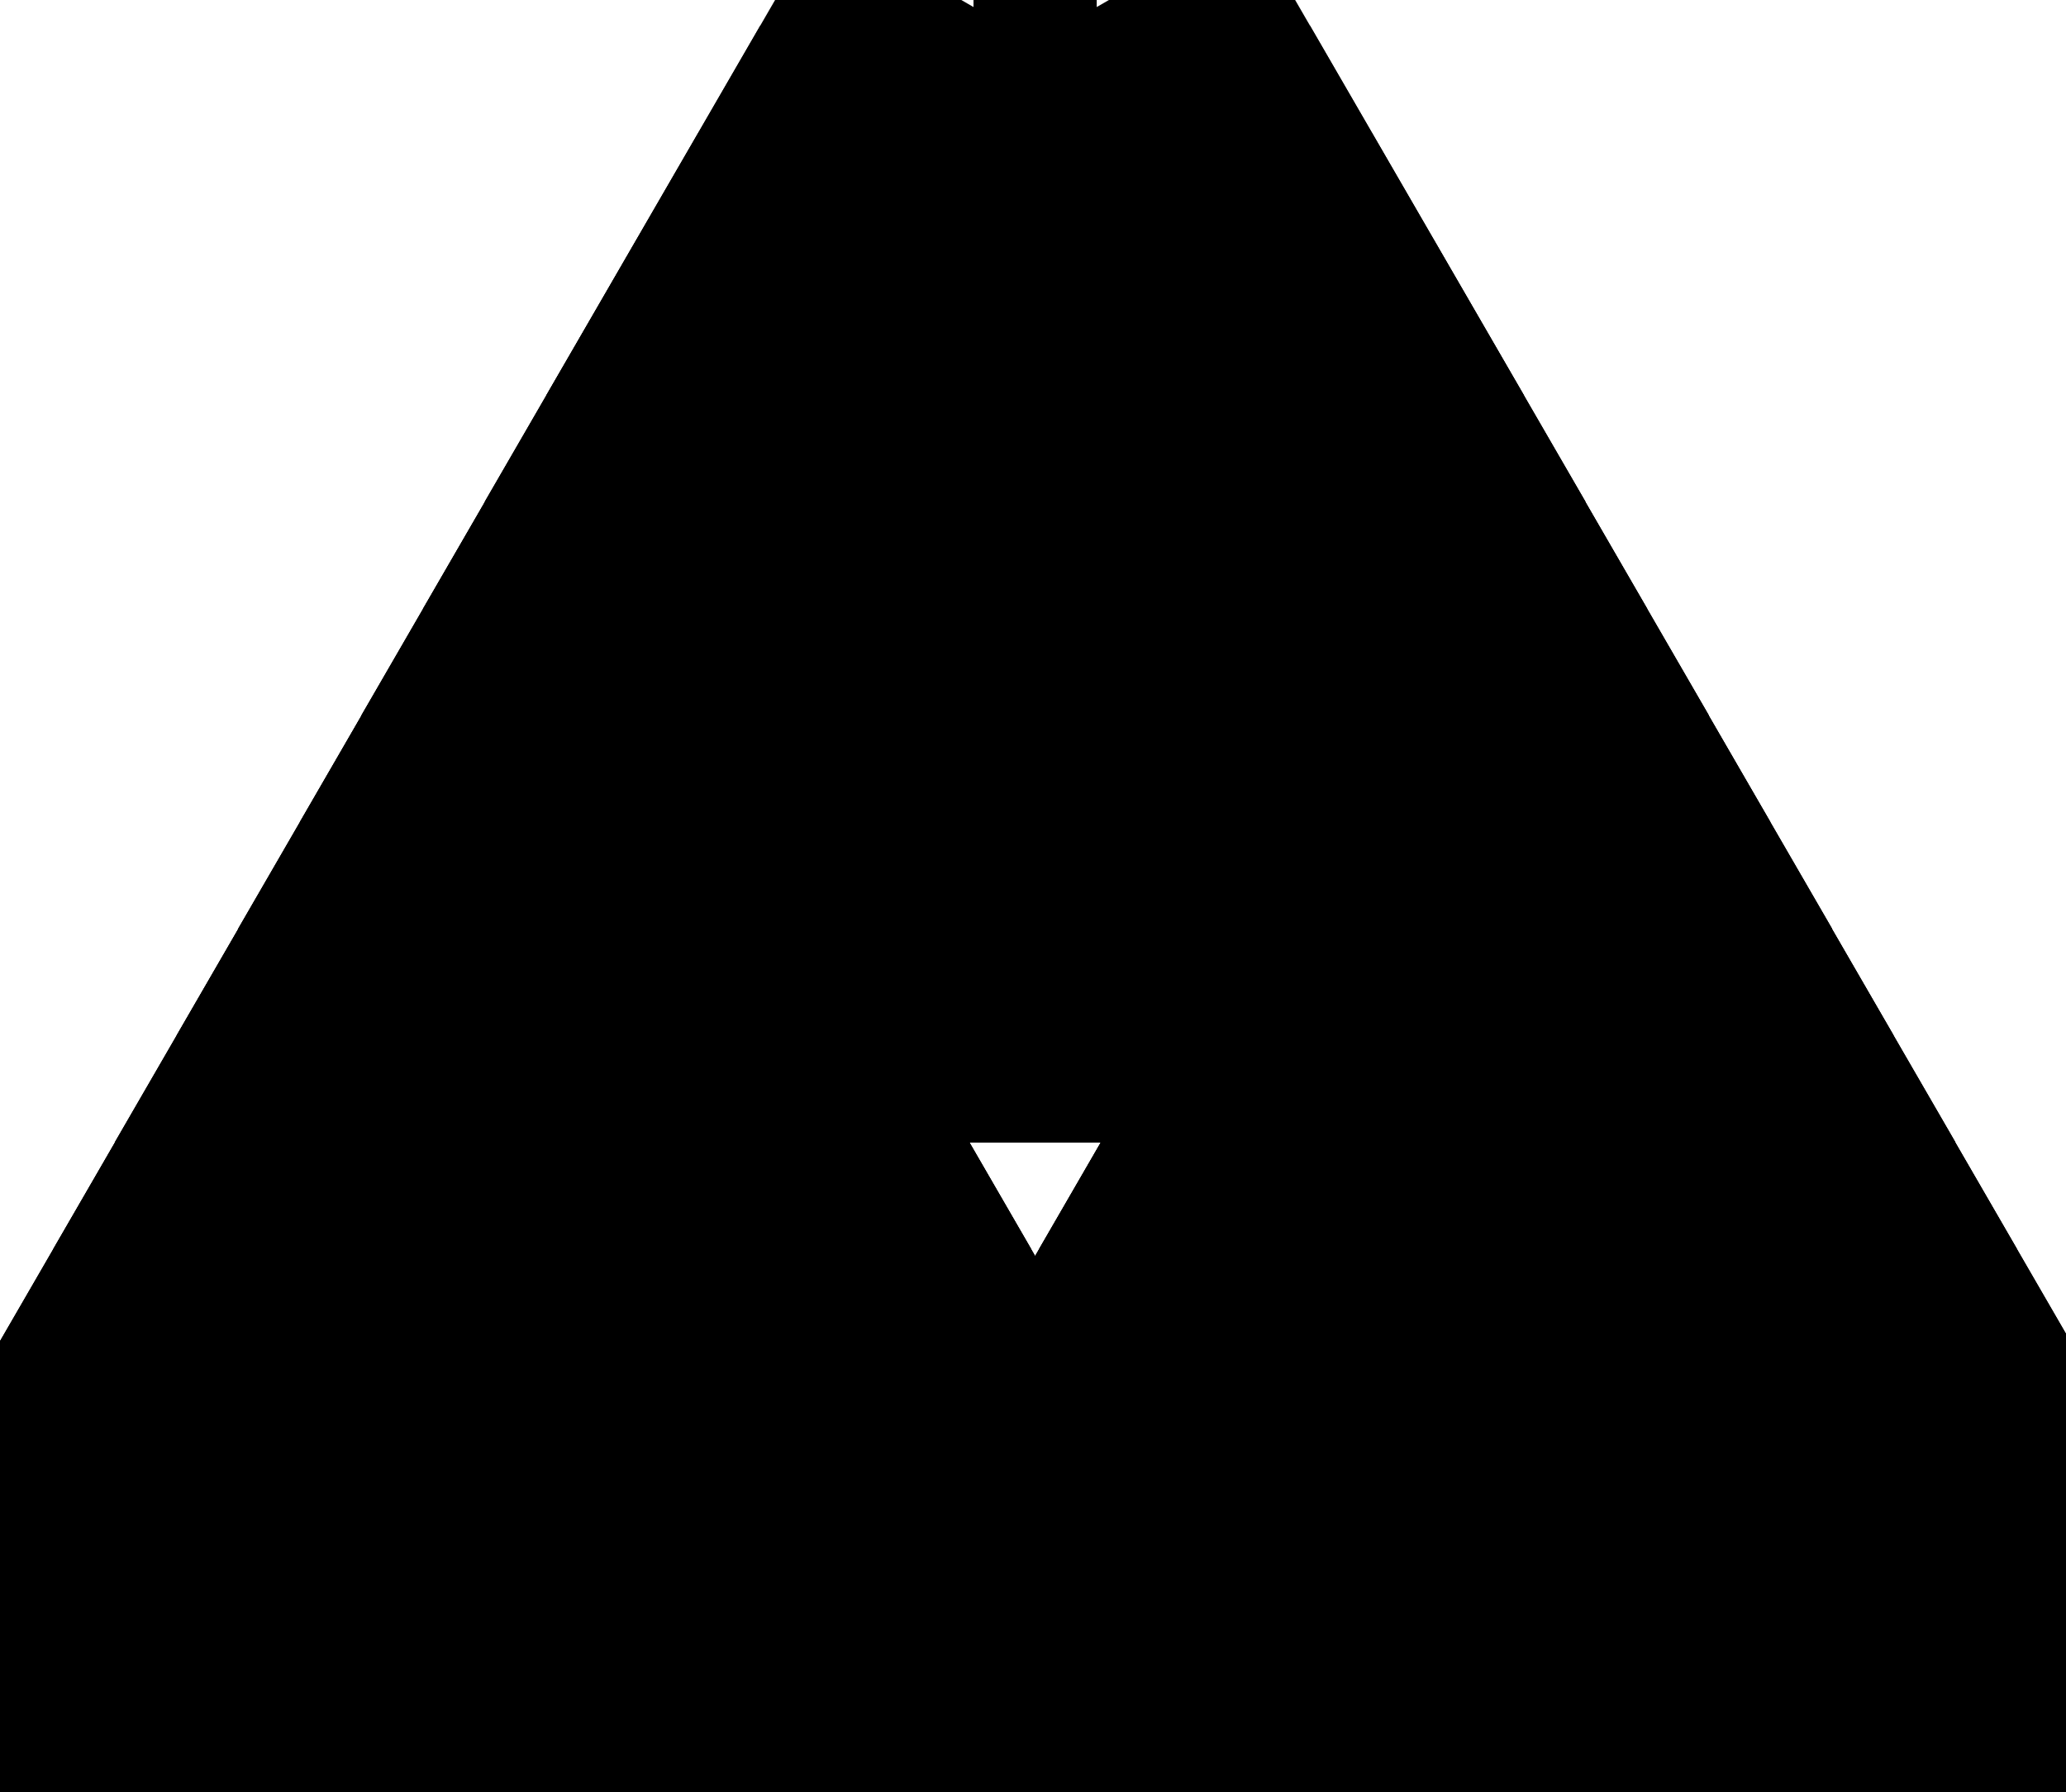 <?xml version="1.0" encoding="utf-8" ?>
<svg baseProfile="full" height="256" version="1.1" width="295" xmlns="http://www.w3.org/2000/svg" xmlns:ev="http://www.w3.org/2001/xml-events" xmlns:xlink="http://www.w3.org/1999/xlink"><defs><marker id="arrow" markerHeight="3.5" markerWidth="5" orient="auto" refX="5.0" refY="1.7"><polygon points="0,0 5,1.75 0,3.5" /></marker></defs><g style="fill:white; stroke: black; stroke-width: 1.00;"><g transform="matrix(1.0, 0.0, 0.0, 1.0, 147.802, 128.0)"><g transform="matrix(70.382, 0.0, 0.0, 70.382, 0.0, 0.0)"><g><g transform="matrix(1.0, 0.0, 0.0, 1.0, -0.0, -1.588)"><g><g><g><g><g style="fill: #ff9700;" transform="matrix(1.0, 0.0, 0.0, 1.0, 0.0, 0.0)"><polyline points="-2.6514380968122673e-17,-0.144 0.125,0.072 -0.125,0.072 -6.186688892561958e-17,-0.144" style="vector-effect: non-scaling-stroke;" /></g><g transform="matrix(1.0, 0.0, 0.0, 1.0, 0.0, 0.18)"><g transform="matrix(1.0, 0.0, 0.0, 1.0, -0.125, 0.036)"><g><g style="fill: #ff9700;" transform="matrix(1.0, 0.0, 0.0, 1.0, 0.0, 0.0)"><polyline points="-2.6514380968122673e-17,-0.144 0.125,0.072 -0.125,0.072 -6.186688892561958e-17,-0.144" style="vector-effect: non-scaling-stroke;" /></g><g transform="matrix(1.0, 0.0, 0.0, 1.0, 0.25, 0.0)"><g style="fill: #ff9700;" transform="matrix(1.0, 0.0, 0.0, 1.0, 0.0, 0.0)"><polyline points="-2.6514380968122673e-17,-0.144 0.125,0.072 -0.125,0.072 -6.186688892561958e-17,-0.144" style="vector-effect: non-scaling-stroke;" /></g></g></g></g></g></g><g transform="matrix(1.0, 0.0, 0.0, 1.0, 0.0, 0.505)"><g transform="matrix(1.0, 0.0, 0.0, 1.0, -0.25, -0.072)"><g><g><g style="fill: #ff9700;" transform="matrix(1.0, 0.0, 0.0, 1.0, 0.0, 0.0)"><polyline points="-2.6514380968122673e-17,-0.144 0.125,0.072 -0.125,0.072 -6.186688892561958e-17,-0.144" style="vector-effect: non-scaling-stroke;" /></g><g transform="matrix(1.0, 0.0, 0.0, 1.0, 0.0, 0.18)"><g transform="matrix(1.0, 0.0, 0.0, 1.0, -0.125, 0.036)"><g><g style="fill: #ff9700;" transform="matrix(1.0, 0.0, 0.0, 1.0, 0.0, 0.0)"><polyline points="-2.6514380968122673e-17,-0.144 0.125,0.072 -0.125,0.072 -6.186688892561958e-17,-0.144" style="vector-effect: non-scaling-stroke;" /></g><g transform="matrix(1.0, 0.0, 0.0, 1.0, 0.25, 0.0)"><g style="fill: #ff9700;" transform="matrix(1.0, 0.0, 0.0, 1.0, 0.0, 0.0)"><polyline points="-2.6514380968122673e-17,-0.144 0.125,0.072 -0.125,0.072 -6.186688892561958e-17,-0.144" style="vector-effect: non-scaling-stroke;" /></g></g></g></g></g></g><g transform="matrix(1.0, 0.0, 0.0, 1.0, 0.5, 0.0)"><g><g style="fill: #ff9700;" transform="matrix(1.0, 0.0, 0.0, 1.0, 0.0, 0.0)"><polyline points="-2.6514380968122673e-17,-0.144 0.125,0.072 -0.125,0.072 -6.186688892561958e-17,-0.144" style="vector-effect: non-scaling-stroke;" /></g><g transform="matrix(1.0, 0.0, 0.0, 1.0, 0.0, 0.18)"><g transform="matrix(1.0, 0.0, 0.0, 1.0, -0.125, 0.036)"><g><g style="fill: #ff9700;" transform="matrix(1.0, 0.0, 0.0, 1.0, 0.0, 0.0)"><polyline points="-2.6514380968122673e-17,-0.144 0.125,0.072 -0.125,0.072 -6.186688892561958e-17,-0.144" style="vector-effect: non-scaling-stroke;" /></g><g transform="matrix(1.0, 0.0, 0.0, 1.0, 0.25, 0.0)"><g style="fill: #ff9700;" transform="matrix(1.0, 0.0, 0.0, 1.0, 0.0, 0.0)"><polyline points="-2.6514380968122673e-17,-0.144 0.125,0.072 -0.125,0.072 -6.186688892561958e-17,-0.144" style="vector-effect: non-scaling-stroke;" /></g></g></g></g></g></g></g></g></g></g></g><g transform="matrix(1.0, 0.0, 0.0, 1.0, 0.0, 1.155)"><g transform="matrix(1.0, 0.0, 0.0, 1.0, -0.5, -0.289)"><g><g><g><g style="fill: #ff9700;" transform="matrix(1.0, 0.0, 0.0, 1.0, 0.0, 0.0)"><polyline points="-2.6514380968122673e-17,-0.144 0.125,0.072 -0.125,0.072 -6.186688892561958e-17,-0.144" style="vector-effect: non-scaling-stroke;" /></g><g transform="matrix(1.0, 0.0, 0.0, 1.0, 0.0, 0.18)"><g transform="matrix(1.0, 0.0, 0.0, 1.0, -0.125, 0.036)"><g><g style="fill: #ff9700;" transform="matrix(1.0, 0.0, 0.0, 1.0, 0.0, 0.0)"><polyline points="-2.6514380968122673e-17,-0.144 0.125,0.072 -0.125,0.072 -6.186688892561958e-17,-0.144" style="vector-effect: non-scaling-stroke;" /></g><g transform="matrix(1.0, 0.0, 0.0, 1.0, 0.25, 0.0)"><g style="fill: #ff9700;" transform="matrix(1.0, 0.0, 0.0, 1.0, 0.0, 0.0)"><polyline points="-2.6514380968122673e-17,-0.144 0.125,0.072 -0.125,0.072 -6.186688892561958e-17,-0.144" style="vector-effect: non-scaling-stroke;" /></g></g></g></g></g></g><g transform="matrix(1.0, 0.0, 0.0, 1.0, 0.0, 0.505)"><g transform="matrix(1.0, 0.0, 0.0, 1.0, -0.25, -0.072)"><g><g><g style="fill: #ff9700;" transform="matrix(1.0, 0.0, 0.0, 1.0, 0.0, 0.0)"><polyline points="-2.6514380968122673e-17,-0.144 0.125,0.072 -0.125,0.072 -6.186688892561958e-17,-0.144" style="vector-effect: non-scaling-stroke;" /></g><g transform="matrix(1.0, 0.0, 0.0, 1.0, 0.0, 0.18)"><g transform="matrix(1.0, 0.0, 0.0, 1.0, -0.125, 0.036)"><g><g style="fill: #ff9700;" transform="matrix(1.0, 0.0, 0.0, 1.0, 0.0, 0.0)"><polyline points="-2.6514380968122673e-17,-0.144 0.125,0.072 -0.125,0.072 -6.186688892561958e-17,-0.144" style="vector-effect: non-scaling-stroke;" /></g><g transform="matrix(1.0, 0.0, 0.0, 1.0, 0.25, 0.0)"><g style="fill: #ff9700;" transform="matrix(1.0, 0.0, 0.0, 1.0, 0.0, 0.0)"><polyline points="-2.6514380968122673e-17,-0.144 0.125,0.072 -0.125,0.072 -6.186688892561958e-17,-0.144" style="vector-effect: non-scaling-stroke;" /></g></g></g></g></g></g><g transform="matrix(1.0, 0.0, 0.0, 1.0, 0.5, 0.0)"><g><g style="fill: #ff9700;" transform="matrix(1.0, 0.0, 0.0, 1.0, 0.0, 0.0)"><polyline points="-2.6514380968122673e-17,-0.144 0.125,0.072 -0.125,0.072 -6.186688892561958e-17,-0.144" style="vector-effect: non-scaling-stroke;" /></g><g transform="matrix(1.0, 0.0, 0.0, 1.0, 0.0, 0.18)"><g transform="matrix(1.0, 0.0, 0.0, 1.0, -0.125, 0.036)"><g><g style="fill: #ff9700;" transform="matrix(1.0, 0.0, 0.0, 1.0, 0.0, 0.0)"><polyline points="-2.6514380968122673e-17,-0.144 0.125,0.072 -0.125,0.072 -6.186688892561958e-17,-0.144" style="vector-effect: non-scaling-stroke;" /></g><g transform="matrix(1.0, 0.0, 0.0, 1.0, 0.25, 0.0)"><g style="fill: #ff9700;" transform="matrix(1.0, 0.0, 0.0, 1.0, 0.0, 0.0)"><polyline points="-2.6514380968122673e-17,-0.144 0.125,0.072 -0.125,0.072 -6.186688892561958e-17,-0.144" style="vector-effect: non-scaling-stroke;" /></g></g></g></g></g></g></g></g></g></g></g><g transform="matrix(1.0, 0.0, 0.0, 1.0, 1, 0.0)"><g><g><g style="fill: #ff9700;" transform="matrix(1.0, 0.0, 0.0, 1.0, 0.0, 0.0)"><polyline points="-2.6514380968122673e-17,-0.144 0.125,0.072 -0.125,0.072 -6.186688892561958e-17,-0.144" style="vector-effect: non-scaling-stroke;" /></g><g transform="matrix(1.0, 0.0, 0.0, 1.0, 0.0, 0.18)"><g transform="matrix(1.0, 0.0, 0.0, 1.0, -0.125, 0.036)"><g><g style="fill: #ff9700;" transform="matrix(1.0, 0.0, 0.0, 1.0, 0.0, 0.0)"><polyline points="-2.6514380968122673e-17,-0.144 0.125,0.072 -0.125,0.072 -6.186688892561958e-17,-0.144" style="vector-effect: non-scaling-stroke;" /></g><g transform="matrix(1.0, 0.0, 0.0, 1.0, 0.25, 0.0)"><g style="fill: #ff9700;" transform="matrix(1.0, 0.0, 0.0, 1.0, 0.0, 0.0)"><polyline points="-2.6514380968122673e-17,-0.144 0.125,0.072 -0.125,0.072 -6.186688892561958e-17,-0.144" style="vector-effect: non-scaling-stroke;" /></g></g></g></g></g></g><g transform="matrix(1.0, 0.0, 0.0, 1.0, 0.0, 0.505)"><g transform="matrix(1.0, 0.0, 0.0, 1.0, -0.25, -0.072)"><g><g><g style="fill: #ff9700;" transform="matrix(1.0, 0.0, 0.0, 1.0, 0.0, 0.0)"><polyline points="-2.6514380968122673e-17,-0.144 0.125,0.072 -0.125,0.072 -6.186688892561958e-17,-0.144" style="vector-effect: non-scaling-stroke;" /></g><g transform="matrix(1.0, 0.0, 0.0, 1.0, 0.0, 0.18)"><g transform="matrix(1.0, 0.0, 0.0, 1.0, -0.125, 0.036)"><g><g style="fill: #ff9700;" transform="matrix(1.0, 0.0, 0.0, 1.0, 0.0, 0.0)"><polyline points="-2.6514380968122673e-17,-0.144 0.125,0.072 -0.125,0.072 -6.186688892561958e-17,-0.144" style="vector-effect: non-scaling-stroke;" /></g><g transform="matrix(1.0, 0.0, 0.0, 1.0, 0.25, 0.0)"><g style="fill: #ff9700;" transform="matrix(1.0, 0.0, 0.0, 1.0, 0.0, 0.0)"><polyline points="-2.6514380968122673e-17,-0.144 0.125,0.072 -0.125,0.072 -6.186688892561958e-17,-0.144" style="vector-effect: non-scaling-stroke;" /></g></g></g></g></g></g><g transform="matrix(1.0, 0.0, 0.0, 1.0, 0.5, 0.0)"><g><g style="fill: #ff9700;" transform="matrix(1.0, 0.0, 0.0, 1.0, 0.0, 0.0)"><polyline points="-2.6514380968122673e-17,-0.144 0.125,0.072 -0.125,0.072 -6.186688892561958e-17,-0.144" style="vector-effect: non-scaling-stroke;" /></g><g transform="matrix(1.0, 0.0, 0.0, 1.0, 0.0, 0.18)"><g transform="matrix(1.0, 0.0, 0.0, 1.0, -0.125, 0.036)"><g><g style="fill: #ff9700;" transform="matrix(1.0, 0.0, 0.0, 1.0, 0.0, 0.0)"><polyline points="-2.6514380968122673e-17,-0.144 0.125,0.072 -0.125,0.072 -6.186688892561958e-17,-0.144" style="vector-effect: non-scaling-stroke;" /></g><g transform="matrix(1.0, 0.0, 0.0, 1.0, 0.25, 0.0)"><g style="fill: #ff9700;" transform="matrix(1.0, 0.0, 0.0, 1.0, 0.0, 0.0)"><polyline points="-2.6514380968122673e-17,-0.144 0.125,0.072 -0.125,0.072 -6.186688892561958e-17,-0.144" style="vector-effect: non-scaling-stroke;" /></g></g></g></g></g></g></g></g></g></g></g></g></g></g></g></g><g transform="matrix(1.0, 0.0, 0.0, 1.0, 0.0, 2.454)"><g transform="matrix(1.0, 0.0, 0.0, 1.0, -1, -0.722)"><g><g><g><g><g style="fill: #ff9700;" transform="matrix(1.0, 0.0, 0.0, 1.0, 0.0, 0.0)"><polyline points="-2.6514380968122673e-17,-0.144 0.125,0.072 -0.125,0.072 -6.186688892561958e-17,-0.144" style="vector-effect: non-scaling-stroke;" /></g><g transform="matrix(1.0, 0.0, 0.0, 1.0, 0.0, 0.18)"><g transform="matrix(1.0, 0.0, 0.0, 1.0, -0.125, 0.036)"><g><g style="fill: #ff9700;" transform="matrix(1.0, 0.0, 0.0, 1.0, 0.0, 0.0)"><polyline points="-2.6514380968122673e-17,-0.144 0.125,0.072 -0.125,0.072 -6.186688892561958e-17,-0.144" style="vector-effect: non-scaling-stroke;" /></g><g transform="matrix(1.0, 0.0, 0.0, 1.0, 0.25, 0.0)"><g style="fill: #ff9700;" transform="matrix(1.0, 0.0, 0.0, 1.0, 0.0, 0.0)"><polyline points="-2.6514380968122673e-17,-0.144 0.125,0.072 -0.125,0.072 -6.186688892561958e-17,-0.144" style="vector-effect: non-scaling-stroke;" /></g></g></g></g></g></g><g transform="matrix(1.0, 0.0, 0.0, 1.0, 0.0, 0.505)"><g transform="matrix(1.0, 0.0, 0.0, 1.0, -0.25, -0.072)"><g><g><g style="fill: #ff9700;" transform="matrix(1.0, 0.0, 0.0, 1.0, 0.0, 0.0)"><polyline points="-2.6514380968122673e-17,-0.144 0.125,0.072 -0.125,0.072 -6.186688892561958e-17,-0.144" style="vector-effect: non-scaling-stroke;" /></g><g transform="matrix(1.0, 0.0, 0.0, 1.0, 0.0, 0.18)"><g transform="matrix(1.0, 0.0, 0.0, 1.0, -0.125, 0.036)"><g><g style="fill: #ff9700;" transform="matrix(1.0, 0.0, 0.0, 1.0, 0.0, 0.0)"><polyline points="-2.6514380968122673e-17,-0.144 0.125,0.072 -0.125,0.072 -6.186688892561958e-17,-0.144" style="vector-effect: non-scaling-stroke;" /></g><g transform="matrix(1.0, 0.0, 0.0, 1.0, 0.25, 0.0)"><g style="fill: #ff9700;" transform="matrix(1.0, 0.0, 0.0, 1.0, 0.0, 0.0)"><polyline points="-2.6514380968122673e-17,-0.144 0.125,0.072 -0.125,0.072 -6.186688892561958e-17,-0.144" style="vector-effect: non-scaling-stroke;" /></g></g></g></g></g></g><g transform="matrix(1.0, 0.0, 0.0, 1.0, 0.5, 0.0)"><g><g style="fill: #ff9700;" transform="matrix(1.0, 0.0, 0.0, 1.0, 0.0, 0.0)"><polyline points="-2.6514380968122673e-17,-0.144 0.125,0.072 -0.125,0.072 -6.186688892561958e-17,-0.144" style="vector-effect: non-scaling-stroke;" /></g><g transform="matrix(1.0, 0.0, 0.0, 1.0, 0.0, 0.18)"><g transform="matrix(1.0, 0.0, 0.0, 1.0, -0.125, 0.036)"><g><g style="fill: #ff9700;" transform="matrix(1.0, 0.0, 0.0, 1.0, 0.0, 0.0)"><polyline points="-2.6514380968122673e-17,-0.144 0.125,0.072 -0.125,0.072 -6.186688892561958e-17,-0.144" style="vector-effect: non-scaling-stroke;" /></g><g transform="matrix(1.0, 0.0, 0.0, 1.0, 0.25, 0.0)"><g style="fill: #ff9700;" transform="matrix(1.0, 0.0, 0.0, 1.0, 0.0, 0.0)"><polyline points="-2.6514380968122673e-17,-0.144 0.125,0.072 -0.125,0.072 -6.186688892561958e-17,-0.144" style="vector-effect: non-scaling-stroke;" /></g></g></g></g></g></g></g></g></g></g></g><g transform="matrix(1.0, 0.0, 0.0, 1.0, 0.0, 1.155)"><g transform="matrix(1.0, 0.0, 0.0, 1.0, -0.5, -0.289)"><g><g><g><g style="fill: #ff9700;" transform="matrix(1.0, 0.0, 0.0, 1.0, 0.0, 0.0)"><polyline points="-2.6514380968122673e-17,-0.144 0.125,0.072 -0.125,0.072 -6.186688892561958e-17,-0.144" style="vector-effect: non-scaling-stroke;" /></g><g transform="matrix(1.0, 0.0, 0.0, 1.0, 0.0, 0.18)"><g transform="matrix(1.0, 0.0, 0.0, 1.0, -0.125, 0.036)"><g><g style="fill: #ff9700;" transform="matrix(1.0, 0.0, 0.0, 1.0, 0.0, 0.0)"><polyline points="-2.6514380968122673e-17,-0.144 0.125,0.072 -0.125,0.072 -6.186688892561958e-17,-0.144" style="vector-effect: non-scaling-stroke;" /></g><g transform="matrix(1.0, 0.0, 0.0, 1.0, 0.25, 0.0)"><g style="fill: #ff9700;" transform="matrix(1.0, 0.0, 0.0, 1.0, 0.0, 0.0)"><polyline points="-2.6514380968122673e-17,-0.144 0.125,0.072 -0.125,0.072 -6.186688892561958e-17,-0.144" style="vector-effect: non-scaling-stroke;" /></g></g></g></g></g></g><g transform="matrix(1.0, 0.0, 0.0, 1.0, 0.0, 0.505)"><g transform="matrix(1.0, 0.0, 0.0, 1.0, -0.25, -0.072)"><g><g><g style="fill: #ff9700;" transform="matrix(1.0, 0.0, 0.0, 1.0, 0.0, 0.0)"><polyline points="-2.6514380968122673e-17,-0.144 0.125,0.072 -0.125,0.072 -6.186688892561958e-17,-0.144" style="vector-effect: non-scaling-stroke;" /></g><g transform="matrix(1.0, 0.0, 0.0, 1.0, 0.0, 0.18)"><g transform="matrix(1.0, 0.0, 0.0, 1.0, -0.125, 0.036)"><g><g style="fill: #ff9700;" transform="matrix(1.0, 0.0, 0.0, 1.0, 0.0, 0.0)"><polyline points="-2.6514380968122673e-17,-0.144 0.125,0.072 -0.125,0.072 -6.186688892561958e-17,-0.144" style="vector-effect: non-scaling-stroke;" /></g><g transform="matrix(1.0, 0.0, 0.0, 1.0, 0.25, 0.0)"><g style="fill: #ff9700;" transform="matrix(1.0, 0.0, 0.0, 1.0, 0.0, 0.0)"><polyline points="-2.6514380968122673e-17,-0.144 0.125,0.072 -0.125,0.072 -6.186688892561958e-17,-0.144" style="vector-effect: non-scaling-stroke;" /></g></g></g></g></g></g><g transform="matrix(1.0, 0.0, 0.0, 1.0, 0.5, 0.0)"><g><g style="fill: #ff9700;" transform="matrix(1.0, 0.0, 0.0, 1.0, 0.0, 0.0)"><polyline points="-2.6514380968122673e-17,-0.144 0.125,0.072 -0.125,0.072 -6.186688892561958e-17,-0.144" style="vector-effect: non-scaling-stroke;" /></g><g transform="matrix(1.0, 0.0, 0.0, 1.0, 0.0, 0.18)"><g transform="matrix(1.0, 0.0, 0.0, 1.0, -0.125, 0.036)"><g><g style="fill: #ff9700;" transform="matrix(1.0, 0.0, 0.0, 1.0, 0.0, 0.0)"><polyline points="-2.6514380968122673e-17,-0.144 0.125,0.072 -0.125,0.072 -6.186688892561958e-17,-0.144" style="vector-effect: non-scaling-stroke;" /></g><g transform="matrix(1.0, 0.0, 0.0, 1.0, 0.25, 0.0)"><g style="fill: #ff9700;" transform="matrix(1.0, 0.0, 0.0, 1.0, 0.0, 0.0)"><polyline points="-2.6514380968122673e-17,-0.144 0.125,0.072 -0.125,0.072 -6.186688892561958e-17,-0.144" style="vector-effect: non-scaling-stroke;" /></g></g></g></g></g></g></g></g></g></g></g><g transform="matrix(1.0, 0.0, 0.0, 1.0, 1, 0.0)"><g><g><g style="fill: #ff9700;" transform="matrix(1.0, 0.0, 0.0, 1.0, 0.0, 0.0)"><polyline points="-2.6514380968122673e-17,-0.144 0.125,0.072 -0.125,0.072 -6.186688892561958e-17,-0.144" style="vector-effect: non-scaling-stroke;" /></g><g transform="matrix(1.0, 0.0, 0.0, 1.0, 0.0, 0.18)"><g transform="matrix(1.0, 0.0, 0.0, 1.0, -0.125, 0.036)"><g><g style="fill: #ff9700;" transform="matrix(1.0, 0.0, 0.0, 1.0, 0.0, 0.0)"><polyline points="-2.6514380968122673e-17,-0.144 0.125,0.072 -0.125,0.072 -6.186688892561958e-17,-0.144" style="vector-effect: non-scaling-stroke;" /></g><g transform="matrix(1.0, 0.0, 0.0, 1.0, 0.25, 0.0)"><g style="fill: #ff9700;" transform="matrix(1.0, 0.0, 0.0, 1.0, 0.0, 0.0)"><polyline points="-2.6514380968122673e-17,-0.144 0.125,0.072 -0.125,0.072 -6.186688892561958e-17,-0.144" style="vector-effect: non-scaling-stroke;" /></g></g></g></g></g></g><g transform="matrix(1.0, 0.0, 0.0, 1.0, 0.0, 0.505)"><g transform="matrix(1.0, 0.0, 0.0, 1.0, -0.25, -0.072)"><g><g><g style="fill: #ff9700;" transform="matrix(1.0, 0.0, 0.0, 1.0, 0.0, 0.0)"><polyline points="-2.6514380968122673e-17,-0.144 0.125,0.072 -0.125,0.072 -6.186688892561958e-17,-0.144" style="vector-effect: non-scaling-stroke;" /></g><g transform="matrix(1.0, 0.0, 0.0, 1.0, 0.0, 0.18)"><g transform="matrix(1.0, 0.0, 0.0, 1.0, -0.125, 0.036)"><g><g style="fill: #ff9700;" transform="matrix(1.0, 0.0, 0.0, 1.0, 0.0, 0.0)"><polyline points="-2.6514380968122673e-17,-0.144 0.125,0.072 -0.125,0.072 -6.186688892561958e-17,-0.144" style="vector-effect: non-scaling-stroke;" /></g><g transform="matrix(1.0, 0.0, 0.0, 1.0, 0.25, 0.0)"><g style="fill: #ff9700;" transform="matrix(1.0, 0.0, 0.0, 1.0, 0.0, 0.0)"><polyline points="-2.6514380968122673e-17,-0.144 0.125,0.072 -0.125,0.072 -6.186688892561958e-17,-0.144" style="vector-effect: non-scaling-stroke;" /></g></g></g></g></g></g><g transform="matrix(1.0, 0.0, 0.0, 1.0, 0.5, 0.0)"><g><g style="fill: #ff9700;" transform="matrix(1.0, 0.0, 0.0, 1.0, 0.0, 0.0)"><polyline points="-2.6514380968122673e-17,-0.144 0.125,0.072 -0.125,0.072 -6.186688892561958e-17,-0.144" style="vector-effect: non-scaling-stroke;" /></g><g transform="matrix(1.0, 0.0, 0.0, 1.0, 0.0, 0.18)"><g transform="matrix(1.0, 0.0, 0.0, 1.0, -0.125, 0.036)"><g><g style="fill: #ff9700;" transform="matrix(1.0, 0.0, 0.0, 1.0, 0.0, 0.0)"><polyline points="-2.6514380968122673e-17,-0.144 0.125,0.072 -0.125,0.072 -6.186688892561958e-17,-0.144" style="vector-effect: non-scaling-stroke;" /></g><g transform="matrix(1.0, 0.0, 0.0, 1.0, 0.25, 0.0)"><g style="fill: #ff9700;" transform="matrix(1.0, 0.0, 0.0, 1.0, 0.0, 0.0)"><polyline points="-2.6514380968122673e-17,-0.144 0.125,0.072 -0.125,0.072 -6.186688892561958e-17,-0.144" style="vector-effect: non-scaling-stroke;" /></g></g></g></g></g></g></g></g></g></g></g></g></g></g></g></g><g transform="matrix(1.0, 0.0, 0.0, 1.0, 2, 0.0)"><g><g><g><g style="fill: #ff9700;" transform="matrix(1.0, 0.0, 0.0, 1.0, 0.0, 0.0)"><polyline points="-2.6514380968122673e-17,-0.144 0.125,0.072 -0.125,0.072 -6.186688892561958e-17,-0.144" style="vector-effect: non-scaling-stroke;" /></g><g transform="matrix(1.0, 0.0, 0.0, 1.0, 0.0, 0.18)"><g transform="matrix(1.0, 0.0, 0.0, 1.0, -0.125, 0.036)"><g><g style="fill: #ff9700;" transform="matrix(1.0, 0.0, 0.0, 1.0, 0.0, 0.0)"><polyline points="-2.6514380968122673e-17,-0.144 0.125,0.072 -0.125,0.072 -6.186688892561958e-17,-0.144" style="vector-effect: non-scaling-stroke;" /></g><g transform="matrix(1.0, 0.0, 0.0, 1.0, 0.25, 0.0)"><g style="fill: #ff9700;" transform="matrix(1.0, 0.0, 0.0, 1.0, 0.0, 0.0)"><polyline points="-2.6514380968122673e-17,-0.144 0.125,0.072 -0.125,0.072 -6.186688892561958e-17,-0.144" style="vector-effect: non-scaling-stroke;" /></g></g></g></g></g></g><g transform="matrix(1.0, 0.0, 0.0, 1.0, 0.0, 0.505)"><g transform="matrix(1.0, 0.0, 0.0, 1.0, -0.25, -0.072)"><g><g><g style="fill: #ff9700;" transform="matrix(1.0, 0.0, 0.0, 1.0, 0.0, 0.0)"><polyline points="-2.6514380968122673e-17,-0.144 0.125,0.072 -0.125,0.072 -6.186688892561958e-17,-0.144" style="vector-effect: non-scaling-stroke;" /></g><g transform="matrix(1.0, 0.0, 0.0, 1.0, 0.0, 0.18)"><g transform="matrix(1.0, 0.0, 0.0, 1.0, -0.125, 0.036)"><g><g style="fill: #ff9700;" transform="matrix(1.0, 0.0, 0.0, 1.0, 0.0, 0.0)"><polyline points="-2.6514380968122673e-17,-0.144 0.125,0.072 -0.125,0.072 -6.186688892561958e-17,-0.144" style="vector-effect: non-scaling-stroke;" /></g><g transform="matrix(1.0, 0.0, 0.0, 1.0, 0.25, 0.0)"><g style="fill: #ff9700;" transform="matrix(1.0, 0.0, 0.0, 1.0, 0.0, 0.0)"><polyline points="-2.6514380968122673e-17,-0.144 0.125,0.072 -0.125,0.072 -6.186688892561958e-17,-0.144" style="vector-effect: non-scaling-stroke;" /></g></g></g></g></g></g><g transform="matrix(1.0, 0.0, 0.0, 1.0, 0.5, 0.0)"><g><g style="fill: #ff9700;" transform="matrix(1.0, 0.0, 0.0, 1.0, 0.0, 0.0)"><polyline points="-2.6514380968122673e-17,-0.144 0.125,0.072 -0.125,0.072 -6.186688892561958e-17,-0.144" style="vector-effect: non-scaling-stroke;" /></g><g transform="matrix(1.0, 0.0, 0.0, 1.0, 0.0, 0.18)"><g transform="matrix(1.0, 0.0, 0.0, 1.0, -0.125, 0.036)"><g><g style="fill: #ff9700;" transform="matrix(1.0, 0.0, 0.0, 1.0, 0.0, 0.0)"><polyline points="-2.6514380968122673e-17,-0.144 0.125,0.072 -0.125,0.072 -6.186688892561958e-17,-0.144" style="vector-effect: non-scaling-stroke;" /></g><g transform="matrix(1.0, 0.0, 0.0, 1.0, 0.25, 0.0)"><g style="fill: #ff9700;" transform="matrix(1.0, 0.0, 0.0, 1.0, 0.0, 0.0)"><polyline points="-2.6514380968122673e-17,-0.144 0.125,0.072 -0.125,0.072 -6.186688892561958e-17,-0.144" style="vector-effect: non-scaling-stroke;" /></g></g></g></g></g></g></g></g></g></g></g><g transform="matrix(1.0, 0.0, 0.0, 1.0, 0.0, 1.155)"><g transform="matrix(1.0, 0.0, 0.0, 1.0, -0.5, -0.289)"><g><g><g><g style="fill: #ff9700;" transform="matrix(1.0, 0.0, 0.0, 1.0, 0.0, 0.0)"><polyline points="-2.6514380968122673e-17,-0.144 0.125,0.072 -0.125,0.072 -6.186688892561958e-17,-0.144" style="vector-effect: non-scaling-stroke;" /></g><g transform="matrix(1.0, 0.0, 0.0, 1.0, 0.0, 0.18)"><g transform="matrix(1.0, 0.0, 0.0, 1.0, -0.125, 0.036)"><g><g style="fill: #ff9700;" transform="matrix(1.0, 0.0, 0.0, 1.0, 0.0, 0.0)"><polyline points="-2.6514380968122673e-17,-0.144 0.125,0.072 -0.125,0.072 -6.186688892561958e-17,-0.144" style="vector-effect: non-scaling-stroke;" /></g><g transform="matrix(1.0, 0.0, 0.0, 1.0, 0.25, 0.0)"><g style="fill: #ff9700;" transform="matrix(1.0, 0.0, 0.0, 1.0, 0.0, 0.0)"><polyline points="-2.6514380968122673e-17,-0.144 0.125,0.072 -0.125,0.072 -6.186688892561958e-17,-0.144" style="vector-effect: non-scaling-stroke;" /></g></g></g></g></g></g><g transform="matrix(1.0, 0.0, 0.0, 1.0, 0.0, 0.505)"><g transform="matrix(1.0, 0.0, 0.0, 1.0, -0.25, -0.072)"><g><g><g style="fill: #ff9700;" transform="matrix(1.0, 0.0, 0.0, 1.0, 0.0, 0.0)"><polyline points="-2.6514380968122673e-17,-0.144 0.125,0.072 -0.125,0.072 -6.186688892561958e-17,-0.144" style="vector-effect: non-scaling-stroke;" /></g><g transform="matrix(1.0, 0.0, 0.0, 1.0, 0.0, 0.18)"><g transform="matrix(1.0, 0.0, 0.0, 1.0, -0.125, 0.036)"><g><g style="fill: #ff9700;" transform="matrix(1.0, 0.0, 0.0, 1.0, 0.0, 0.0)"><polyline points="-2.6514380968122673e-17,-0.144 0.125,0.072 -0.125,0.072 -6.186688892561958e-17,-0.144" style="vector-effect: non-scaling-stroke;" /></g><g transform="matrix(1.0, 0.0, 0.0, 1.0, 0.25, 0.0)"><g style="fill: #ff9700;" transform="matrix(1.0, 0.0, 0.0, 1.0, 0.0, 0.0)"><polyline points="-2.6514380968122673e-17,-0.144 0.125,0.072 -0.125,0.072 -6.186688892561958e-17,-0.144" style="vector-effect: non-scaling-stroke;" /></g></g></g></g></g></g><g transform="matrix(1.0, 0.0, 0.0, 1.0, 0.5, 0.0)"><g><g style="fill: #ff9700;" transform="matrix(1.0, 0.0, 0.0, 1.0, 0.0, 0.0)"><polyline points="-2.6514380968122673e-17,-0.144 0.125,0.072 -0.125,0.072 -6.186688892561958e-17,-0.144" style="vector-effect: non-scaling-stroke;" /></g><g transform="matrix(1.0, 0.0, 0.0, 1.0, 0.0, 0.18)"><g transform="matrix(1.0, 0.0, 0.0, 1.0, -0.125, 0.036)"><g><g style="fill: #ff9700;" transform="matrix(1.0, 0.0, 0.0, 1.0, 0.0, 0.0)"><polyline points="-2.6514380968122673e-17,-0.144 0.125,0.072 -0.125,0.072 -6.186688892561958e-17,-0.144" style="vector-effect: non-scaling-stroke;" /></g><g transform="matrix(1.0, 0.0, 0.0, 1.0, 0.25, 0.0)"><g style="fill: #ff9700;" transform="matrix(1.0, 0.0, 0.0, 1.0, 0.0, 0.0)"><polyline points="-2.6514380968122673e-17,-0.144 0.125,0.072 -0.125,0.072 -6.186688892561958e-17,-0.144" style="vector-effect: non-scaling-stroke;" /></g></g></g></g></g></g></g></g></g></g></g><g transform="matrix(1.0, 0.0, 0.0, 1.0, 1, 0.0)"><g><g><g style="fill: #ff9700;" transform="matrix(1.0, 0.0, 0.0, 1.0, 0.0, 0.0)"><polyline points="-2.6514380968122673e-17,-0.144 0.125,0.072 -0.125,0.072 -6.186688892561958e-17,-0.144" style="vector-effect: non-scaling-stroke;" /></g><g transform="matrix(1.0, 0.0, 0.0, 1.0, 0.0, 0.18)"><g transform="matrix(1.0, 0.0, 0.0, 1.0, -0.125, 0.036)"><g><g style="fill: #ff9700;" transform="matrix(1.0, 0.0, 0.0, 1.0, 0.0, 0.0)"><polyline points="-2.6514380968122673e-17,-0.144 0.125,0.072 -0.125,0.072 -6.186688892561958e-17,-0.144" style="vector-effect: non-scaling-stroke;" /></g><g transform="matrix(1.0, 0.0, 0.0, 1.0, 0.25, 0.0)"><g style="fill: #ff9700;" transform="matrix(1.0, 0.0, 0.0, 1.0, 0.0, 0.0)"><polyline points="-2.6514380968122673e-17,-0.144 0.125,0.072 -0.125,0.072 -6.186688892561958e-17,-0.144" style="vector-effect: non-scaling-stroke;" /></g></g></g></g></g></g><g transform="matrix(1.0, 0.0, 0.0, 1.0, 0.0, 0.505)"><g transform="matrix(1.0, 0.0, 0.0, 1.0, -0.25, -0.072)"><g><g><g style="fill: #ff9700;" transform="matrix(1.0, 0.0, 0.0, 1.0, 0.0, 0.0)"><polyline points="-2.6514380968122673e-17,-0.144 0.125,0.072 -0.125,0.072 -6.186688892561958e-17,-0.144" style="vector-effect: non-scaling-stroke;" /></g><g transform="matrix(1.0, 0.0, 0.0, 1.0, 0.0, 0.18)"><g transform="matrix(1.0, 0.0, 0.0, 1.0, -0.125, 0.036)"><g><g style="fill: #ff9700;" transform="matrix(1.0, 0.0, 0.0, 1.0, 0.0, 0.0)"><polyline points="-2.6514380968122673e-17,-0.144 0.125,0.072 -0.125,0.072 -6.186688892561958e-17,-0.144" style="vector-effect: non-scaling-stroke;" /></g><g transform="matrix(1.0, 0.0, 0.0, 1.0, 0.25, 0.0)"><g style="fill: #ff9700;" transform="matrix(1.0, 0.0, 0.0, 1.0, 0.0, 0.0)"><polyline points="-2.6514380968122673e-17,-0.144 0.125,0.072 -0.125,0.072 -6.186688892561958e-17,-0.144" style="vector-effect: non-scaling-stroke;" /></g></g></g></g></g></g><g transform="matrix(1.0, 0.0, 0.0, 1.0, 0.5, 0.0)"><g><g style="fill: #ff9700;" transform="matrix(1.0, 0.0, 0.0, 1.0, 0.0, 0.0)"><polyline points="-2.6514380968122673e-17,-0.144 0.125,0.072 -0.125,0.072 -6.186688892561958e-17,-0.144" style="vector-effect: non-scaling-stroke;" /></g><g transform="matrix(1.0, 0.0, 0.0, 1.0, 0.0, 0.18)"><g transform="matrix(1.0, 0.0, 0.0, 1.0, -0.125, 0.036)"><g><g style="fill: #ff9700;" transform="matrix(1.0, 0.0, 0.0, 1.0, 0.0, 0.0)"><polyline points="-2.6514380968122673e-17,-0.144 0.125,0.072 -0.125,0.072 -6.186688892561958e-17,-0.144" style="vector-effect: non-scaling-stroke;" /></g><g transform="matrix(1.0, 0.0, 0.0, 1.0, 0.25, 0.0)"><g style="fill: #ff9700;" transform="matrix(1.0, 0.0, 0.0, 1.0, 0.0, 0.0)"><polyline points="-2.6514380968122673e-17,-0.144 0.125,0.072 -0.125,0.072 -6.186688892561958e-17,-0.144" style="vector-effect: non-scaling-stroke;" /></g></g></g></g></g></g></g></g></g></g></g></g></g></g></g></g></g></g></g></g></g></g><g /></g></g></g></g></svg>